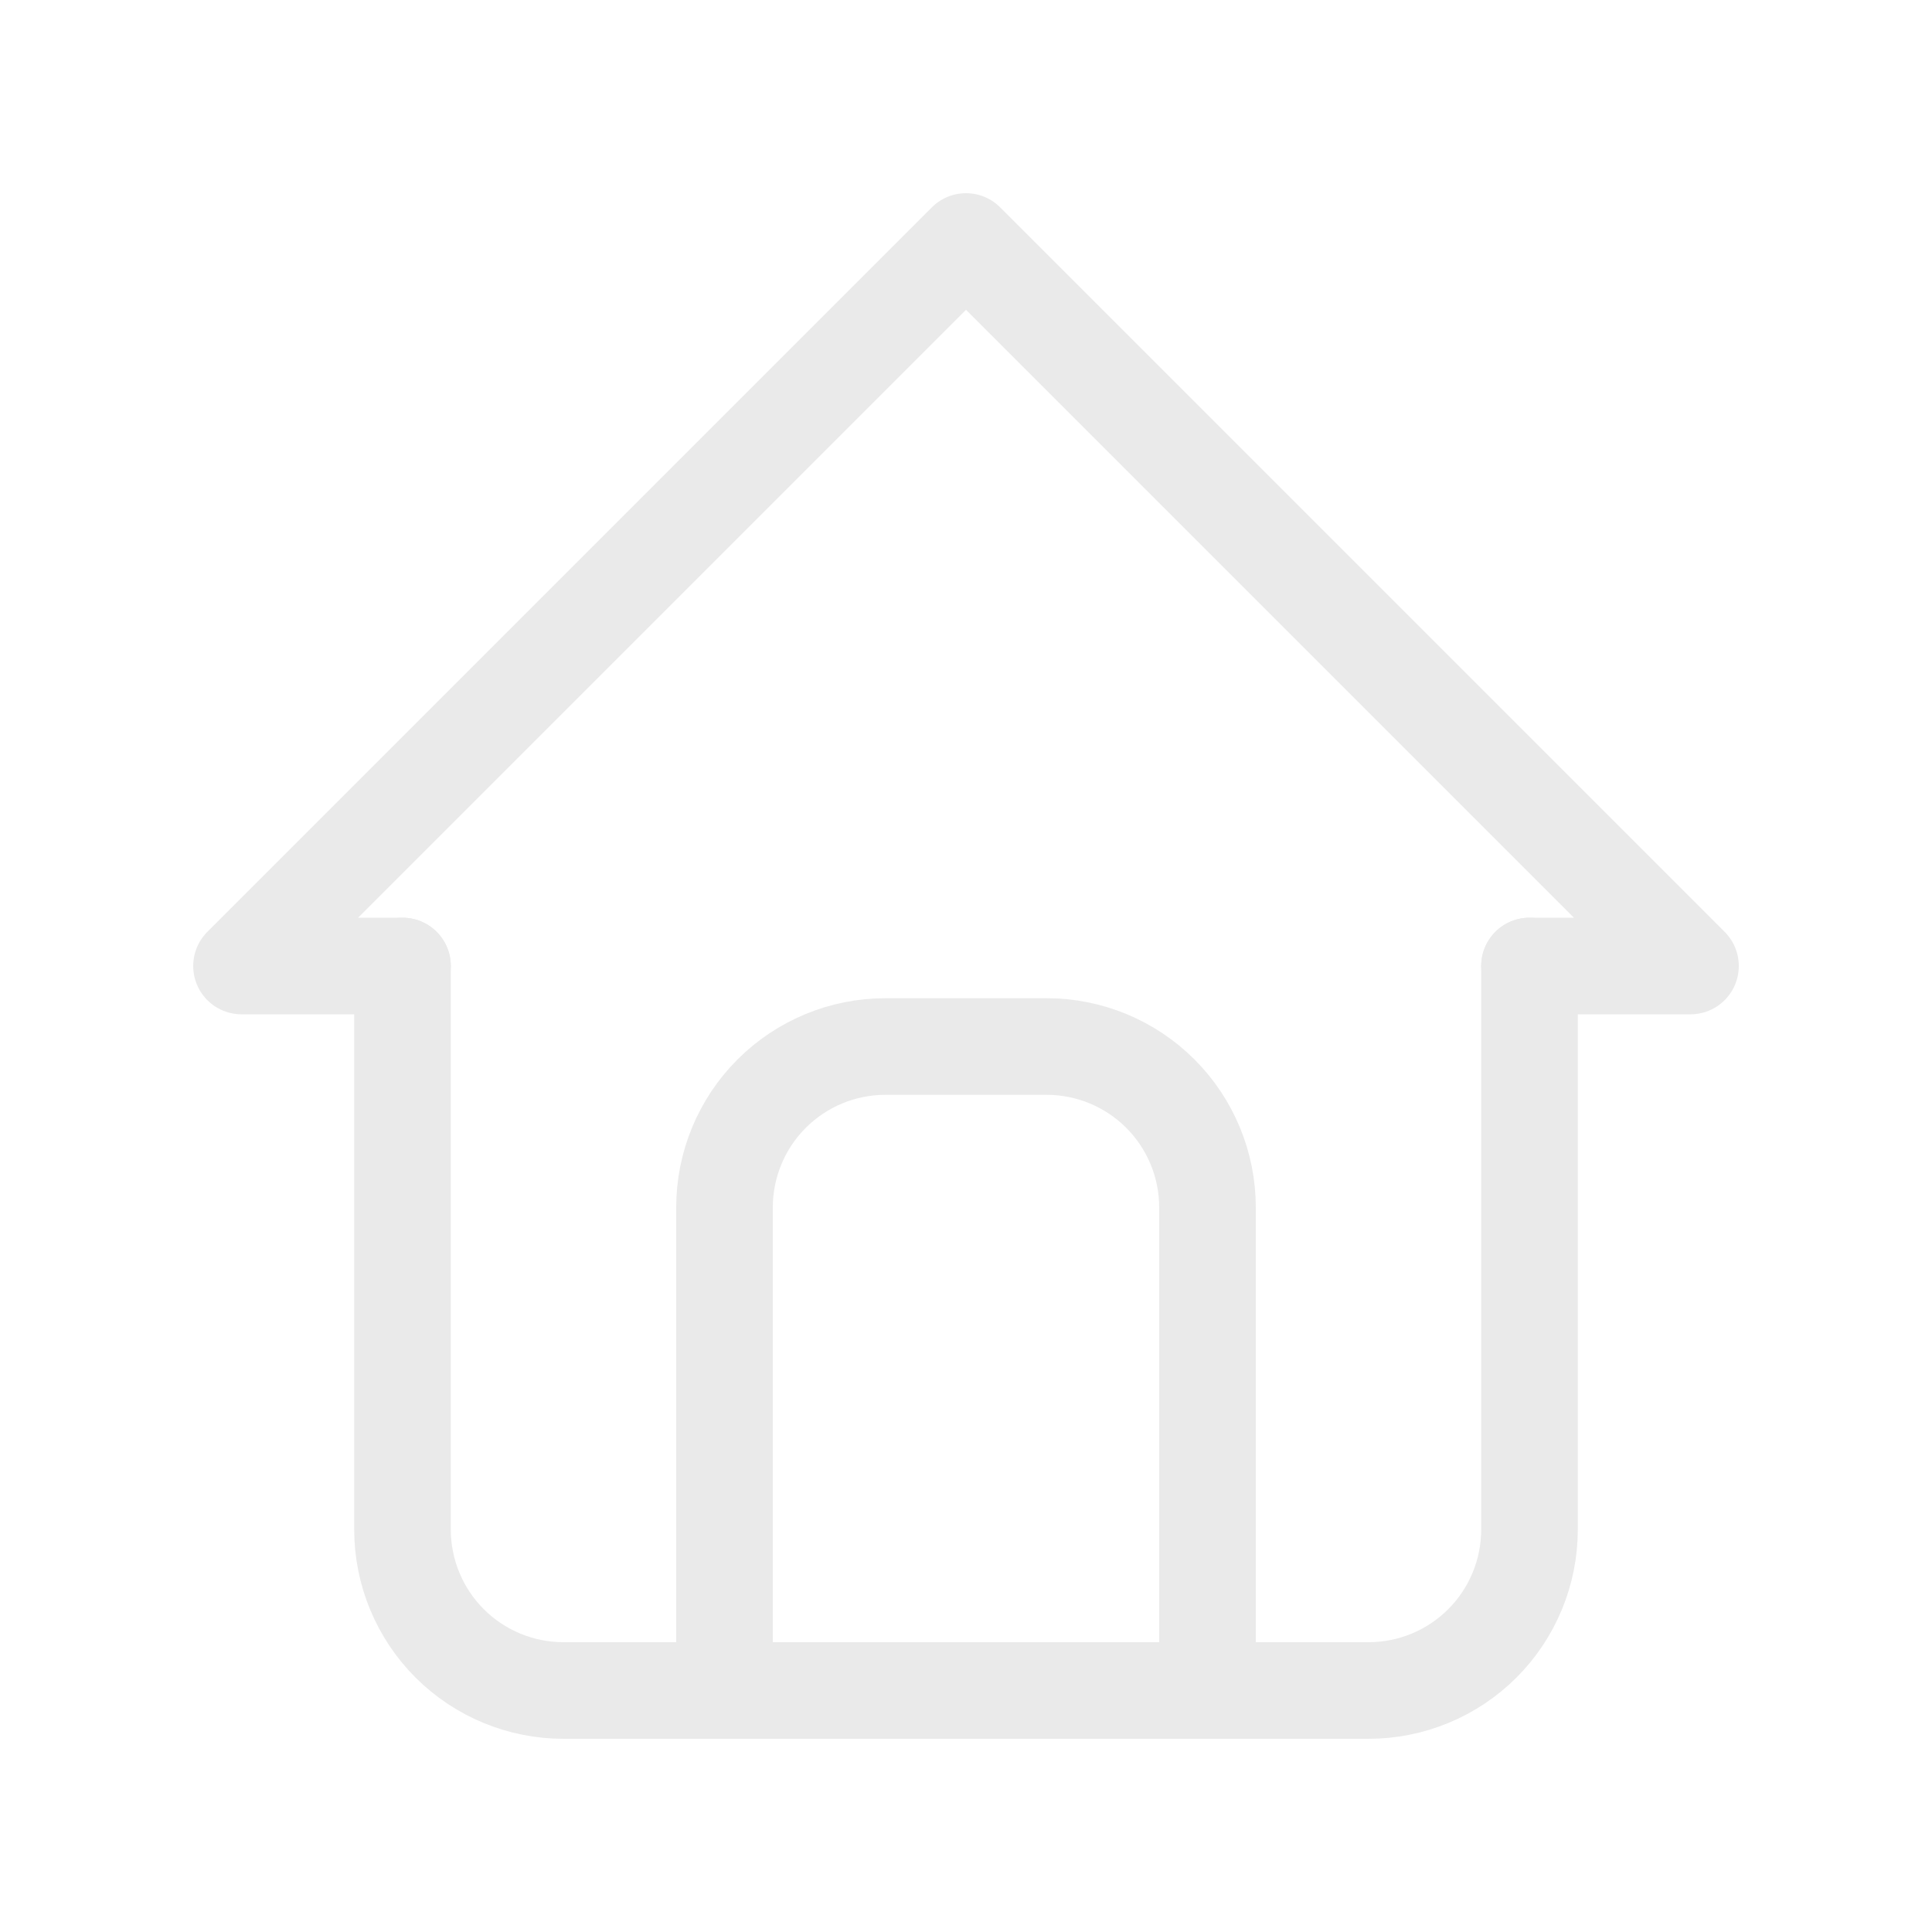 <svg xmlns="http://www.w3.org/2000/svg" width="30" height="30" viewBox="0 0 30 30" fill="none">
<path d="M6.25 15H3.75L15 3.75L26.25 15H23.75" stroke="#EAEAEA" stroke-width="1.5" stroke-linecap="round" stroke-linejoin="round"/>
<path d="M6.25 15V23.75C6.25 24.413 6.513 25.049 6.982 25.518C7.451 25.987 8.087 26.25 8.75 26.25H21.25C21.913 26.25 22.549 25.987 23.018 25.518C23.487 25.049 23.75 24.413 23.75 23.75V15" stroke="#EAEAEA" stroke-width="1.5" stroke-linecap="round" stroke-linejoin="round"/>
<path d="M11.25 26.25V18.75C11.25 18.087 11.513 17.451 11.982 16.982C12.451 16.513 13.087 16.25 13.75 16.25H16.25C16.913 16.25 17.549 16.513 18.018 16.982C18.487 17.451 18.75 18.087 18.75 18.75V26.25" stroke="#EAEAEA" stroke-width="1.5" stroke-linecap="round" stroke-linejoin="round"/>
</svg>
